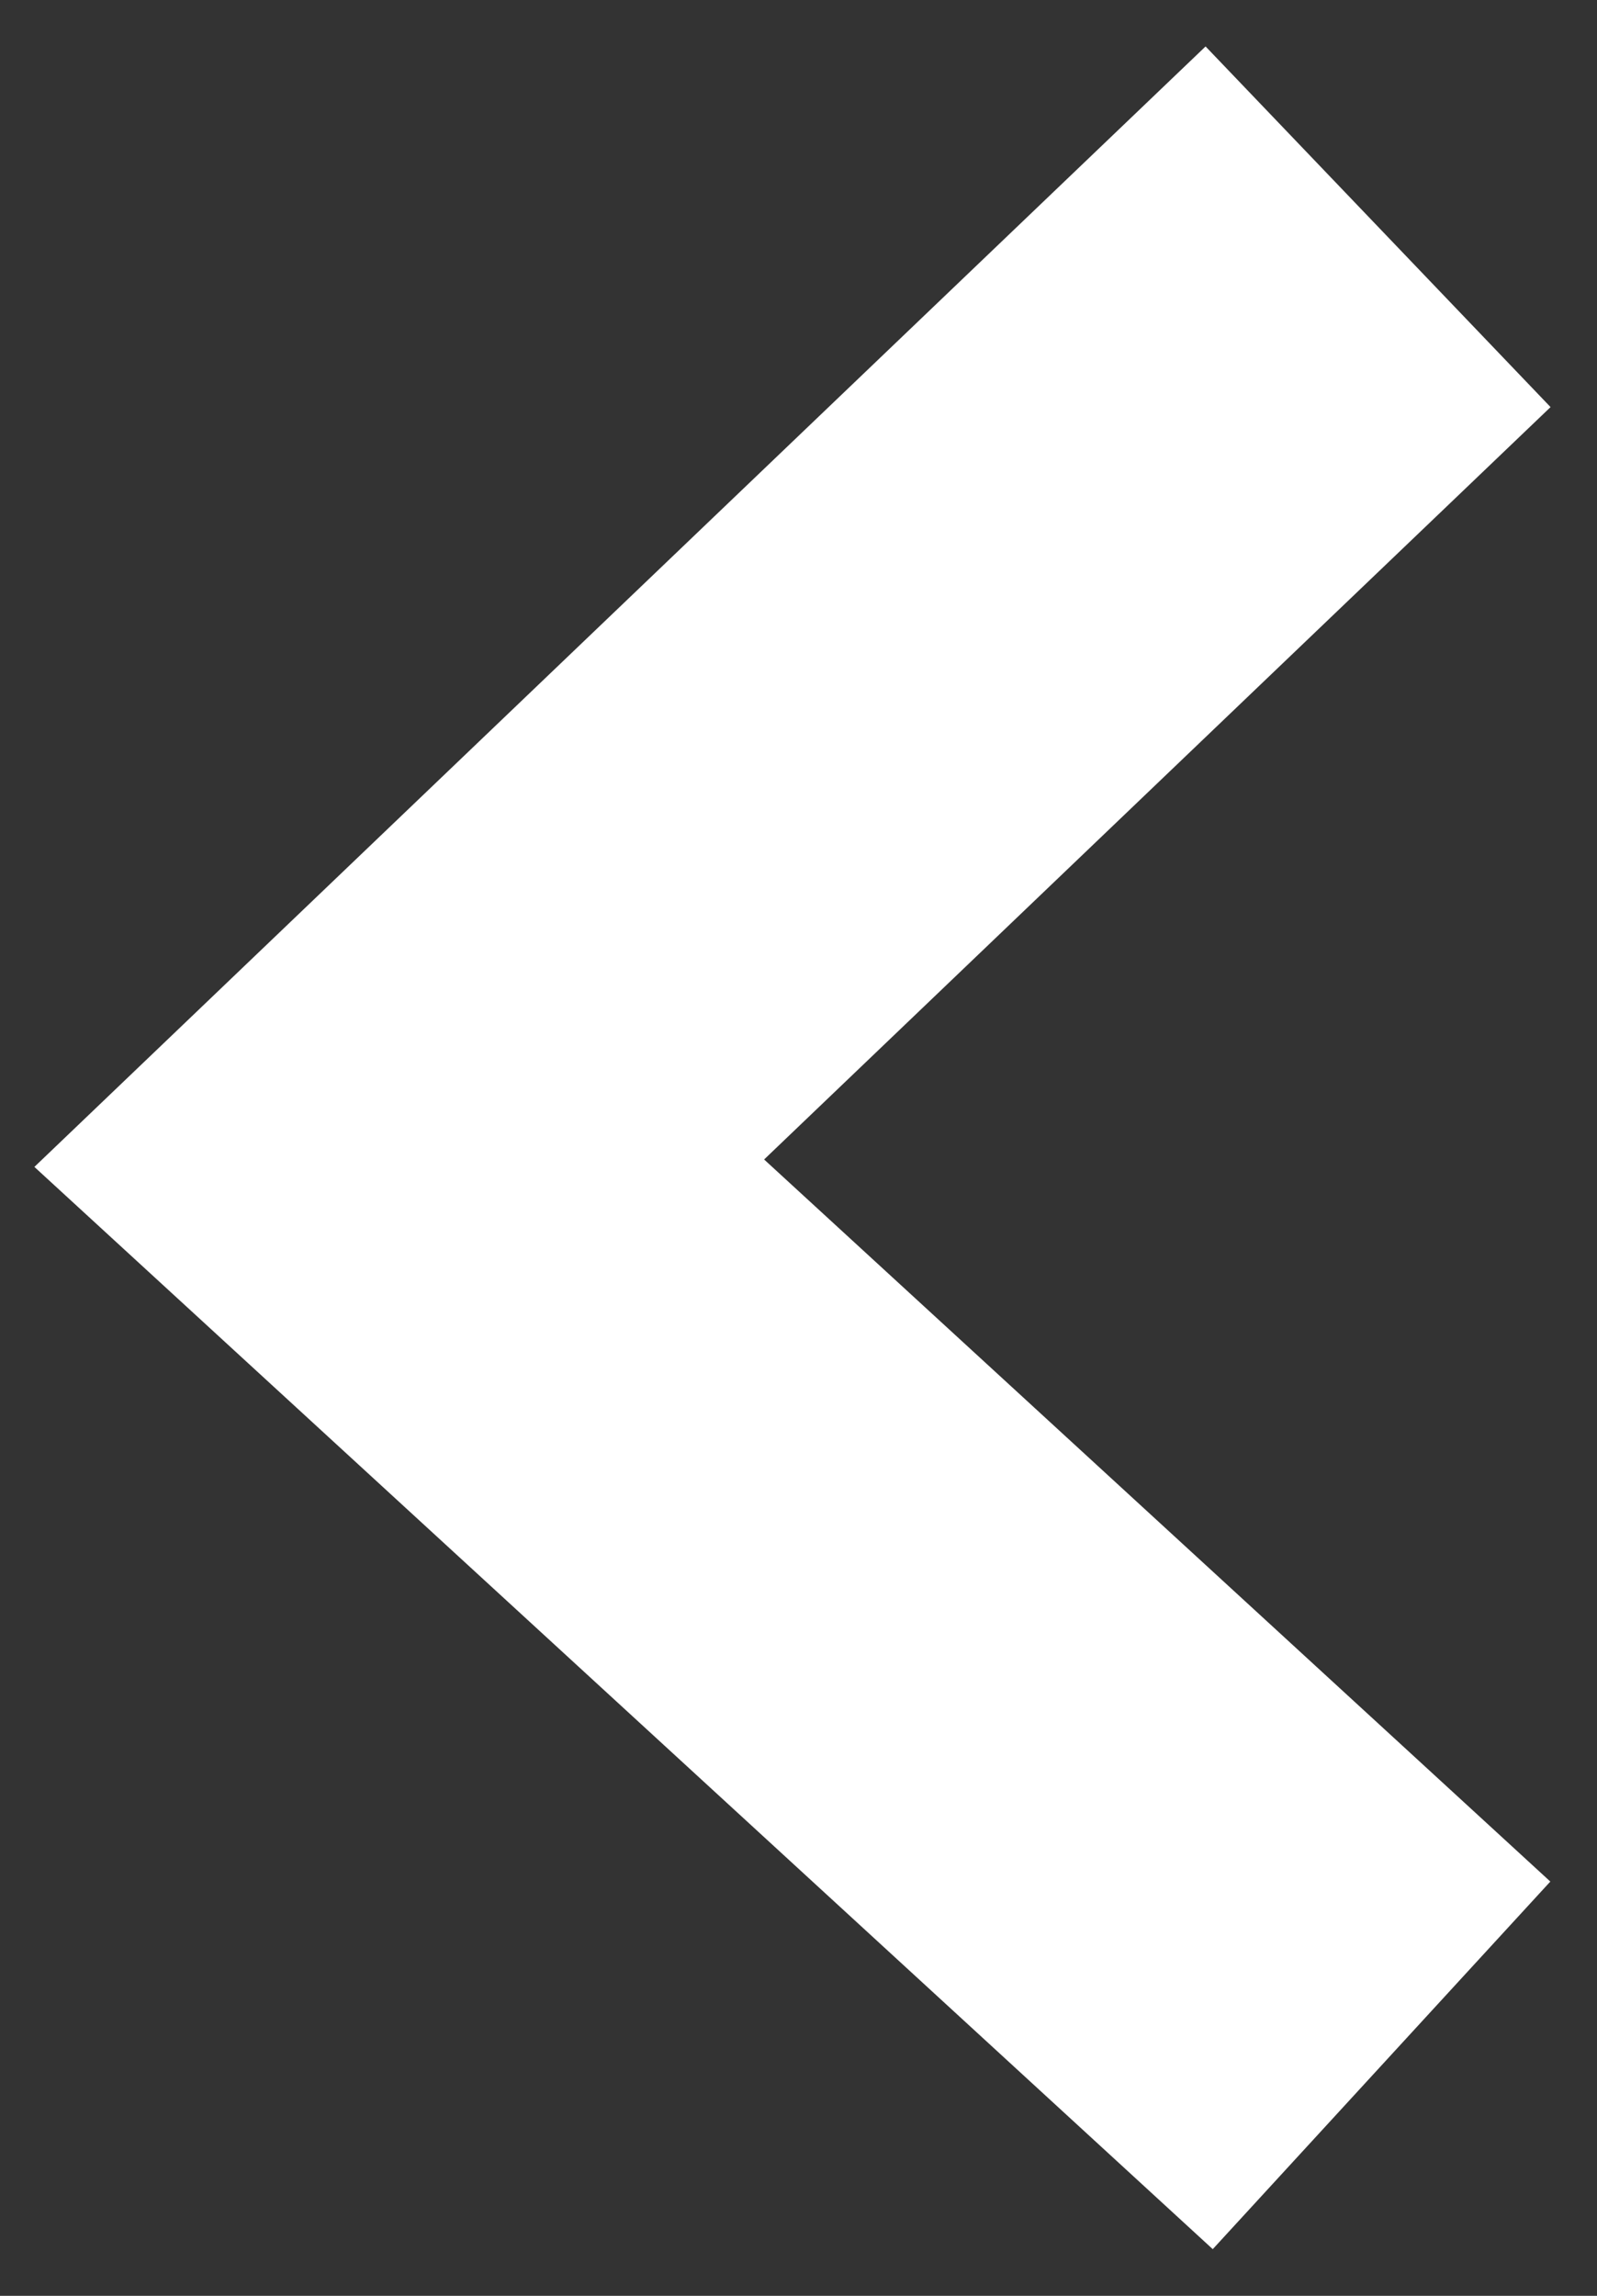 <svg width="16" height="23" viewBox="0 0 16 23" fill="none" xmlns="http://www.w3.org/2000/svg">
<rect x="0" y="0" width="16" height="23" fill="#333333" stroke="none"/>
<path d="M12 19L4 11.653L12 4" stroke="white" stroke-width="5" stroke-linecap="square"/>
</svg>

